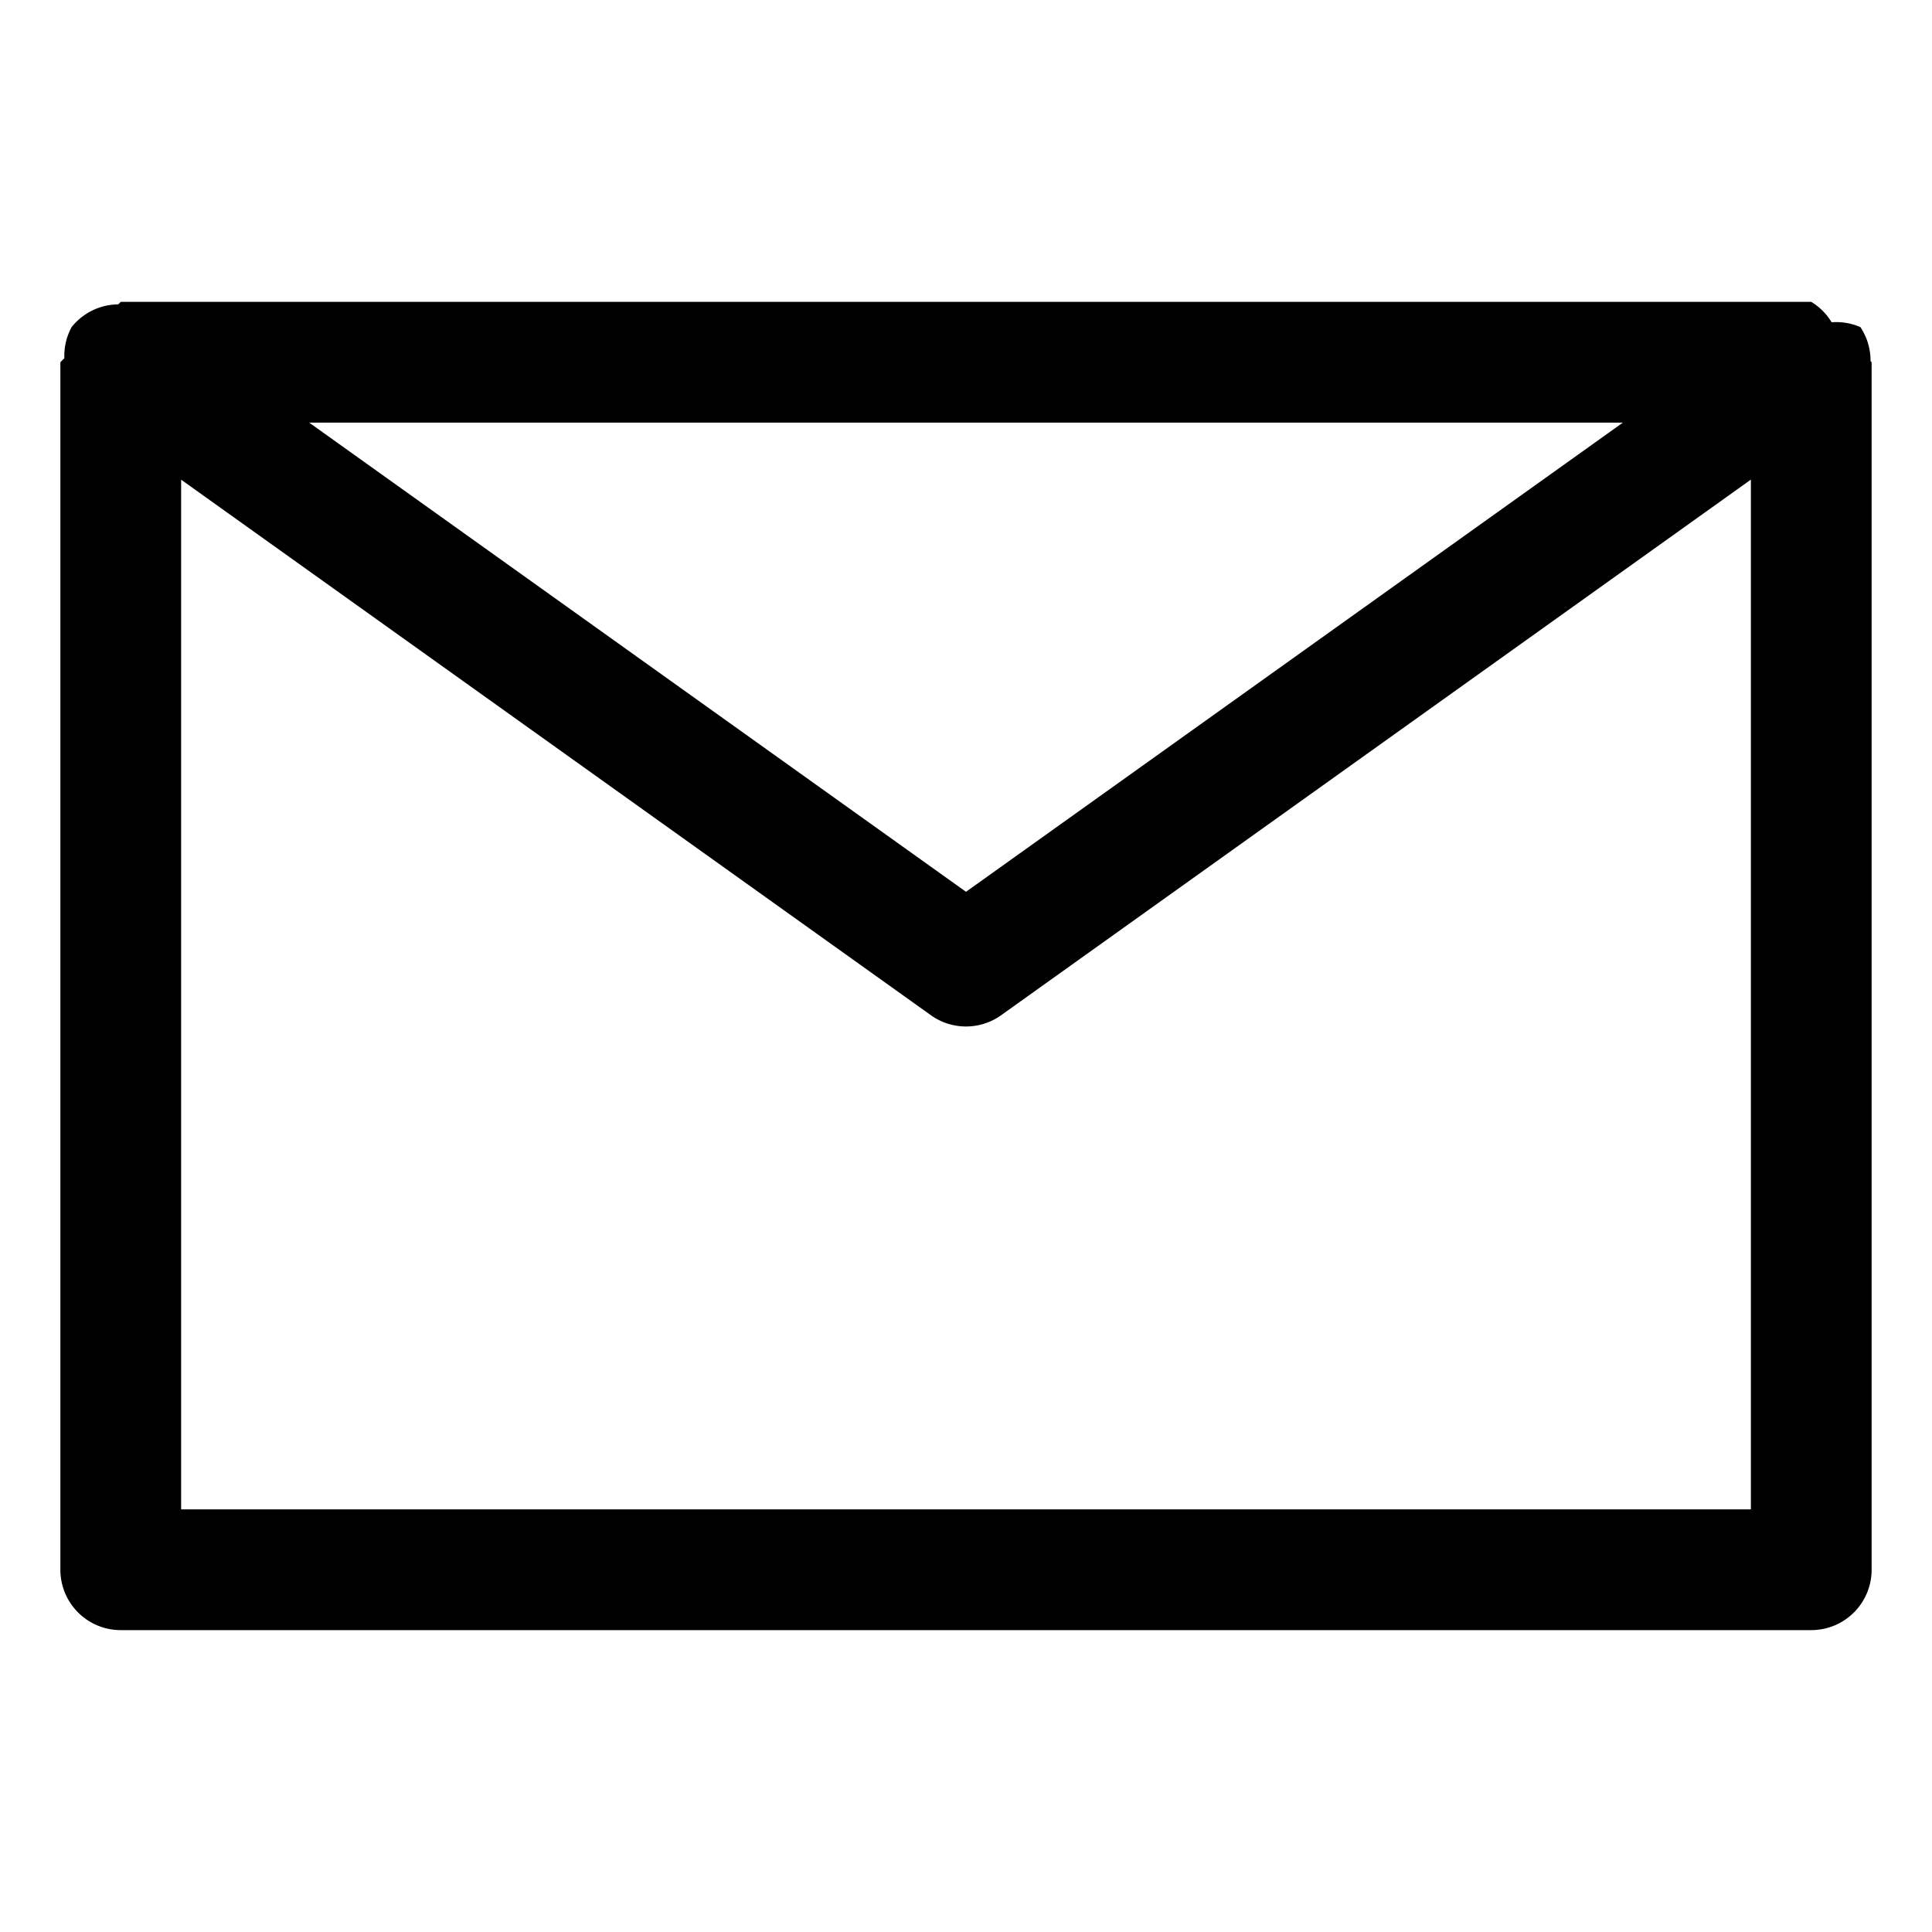 <svg xmlns="http://www.w3.org/2000/svg" width="32" height="32" viewBox="0 0 32 32"><path d="m2 5-.041.041a1 1 0 0 0-.773.377 1 1 0 0 0-.12.516A1 1 0 0 0 1 6v20a1 1 0 0 0 1 1h28a1 1 0 0 0 1-1V6l-.018-.018a1 1 0 0 0-.168-.564 1 1 0 0 0-.476-.08A1 1 0 0 0 30 5zm3.121 2H26.88L16 14.771zM3 7.945l12.418 8.87a1 1 0 0 0 1.164 0L29 7.944V25H3z"/></svg>